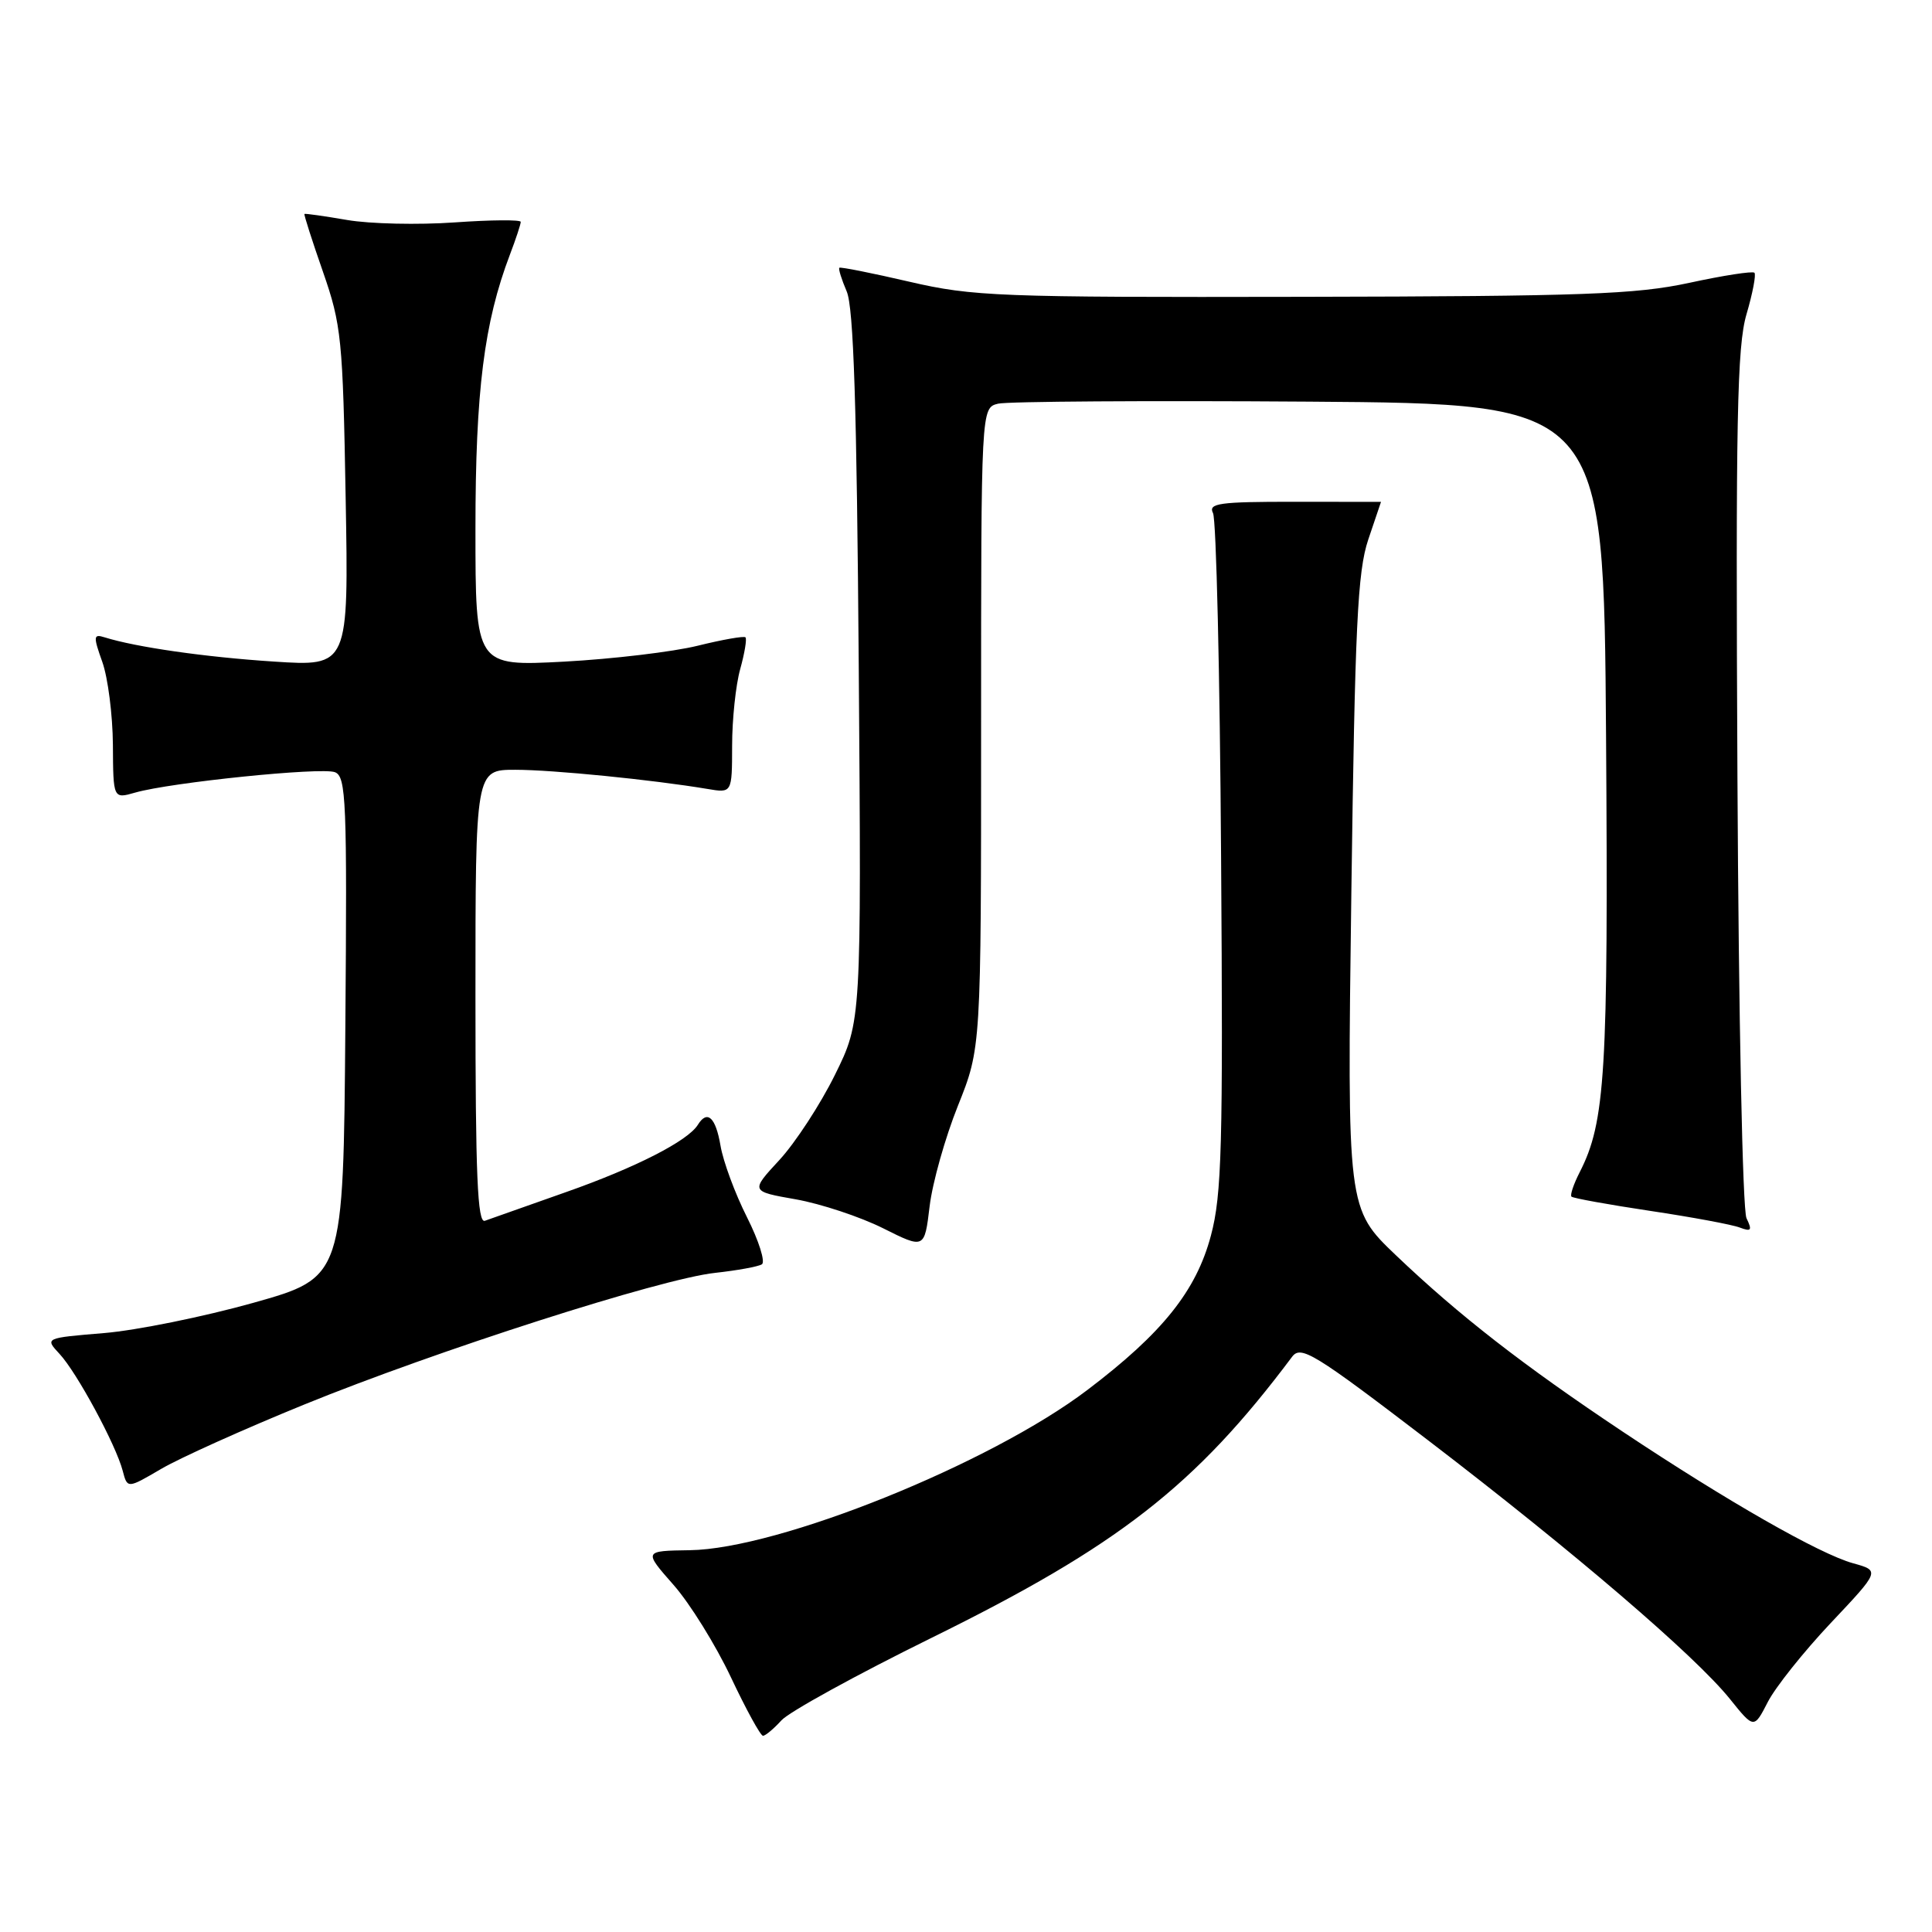 <?xml version="1.0" encoding="UTF-8" standalone="no"?>
<!DOCTYPE svg PUBLIC "-//W3C//DTD SVG 1.1//EN" "http://www.w3.org/Graphics/SVG/1.1/DTD/svg11.dtd" >
<svg xmlns="http://www.w3.org/2000/svg" xmlns:xlink="http://www.w3.org/1999/xlink" version="1.1" viewBox="0 0 256 256">
 <g >
 <path fill="currentColor"
d=" M 103.54 227.96 C 104.56 226.83 113.51 221.91 123.44 217.02 C 148.18 204.84 158.40 196.88 171.21 179.78 C 172.38 178.23 174.10 179.28 189.26 190.87 C 208.56 205.64 224.62 219.40 229.22 225.12 C 232.41 229.09 232.41 229.09 234.24 225.53 C 235.24 223.57 239.00 218.86 242.59 215.05 C 249.12 208.13 249.12 208.13 245.54 207.14 C 241.10 205.91 228.83 198.90 215.00 189.69 C 201.86 180.93 193.33 174.30 185.00 166.36 C 178.50 160.16 178.50 160.16 179.06 118.33 C 179.54 82.88 179.88 75.74 181.30 71.50 C 182.22 68.75 182.98 66.50 182.99 66.50 C 182.99 66.50 177.82 66.50 171.48 66.49 C 161.54 66.48 160.07 66.69 160.73 67.99 C 161.16 68.82 161.64 89.30 161.80 113.50 C 162.07 151.98 161.90 158.28 160.45 163.73 C 158.50 171.05 154.04 176.63 144.08 184.18 C 131.20 193.96 103.18 205.25 91.39 205.41 C 85.28 205.50 85.28 205.50 89.24 210.00 C 91.42 212.47 94.84 217.99 96.85 222.25 C 98.86 226.51 100.77 230.00 101.10 230.00 C 101.42 230.00 102.52 229.08 103.54 227.96 Z  M 40.26 186.13 C 57.82 178.97 87.56 169.43 94.77 168.66 C 97.67 168.34 100.45 167.84 100.95 167.53 C 101.44 167.23 100.56 164.42 98.98 161.29 C 97.40 158.16 95.82 153.89 95.47 151.80 C 94.83 148.04 93.72 147.02 92.47 149.04 C 91.15 151.18 84.21 154.72 75.00 157.96 C 69.78 159.80 64.94 161.51 64.25 161.76 C 63.27 162.12 63.00 155.77 63.00 132.11 C 63.00 102.00 63.00 102.00 68.28 102.00 C 73.23 102.00 86.47 103.32 93.75 104.54 C 97.00 105.09 97.00 105.09 97.01 98.80 C 97.01 95.33 97.49 90.77 98.08 88.66 C 98.67 86.54 98.98 84.65 98.78 84.45 C 98.58 84.25 95.74 84.75 92.46 85.56 C 89.18 86.37 81.21 87.32 74.75 87.67 C 63.00 88.29 63.00 88.29 63.00 70.09 C 63.00 51.83 64.14 42.75 67.57 33.73 C 68.36 31.66 69.00 29.71 69.00 29.40 C 69.00 29.10 65.06 29.13 60.25 29.47 C 55.44 29.81 49.02 29.67 46.00 29.15 C 42.98 28.63 40.43 28.27 40.34 28.35 C 40.25 28.43 41.35 31.88 42.79 36.00 C 45.24 43.04 45.43 44.88 45.80 65.91 C 46.20 88.31 46.20 88.31 36.27 87.66 C 27.18 87.07 18.00 85.75 13.86 84.45 C 12.37 83.98 12.34 84.30 13.56 87.72 C 14.30 89.80 14.93 94.73 14.96 98.68 C 15.00 105.86 15.00 105.86 17.92 105.02 C 22.64 103.67 42.59 101.63 44.38 102.32 C 45.87 102.89 46.00 106.10 45.76 136.11 C 45.50 169.27 45.50 169.27 33.57 172.63 C 27.01 174.47 18.10 176.28 13.78 176.64 C 5.93 177.29 5.93 177.29 7.89 179.40 C 10.17 181.84 15.36 191.44 16.26 194.89 C 16.88 197.26 16.88 197.26 21.35 194.64 C 23.80 193.20 32.31 189.37 40.26 186.13 Z  M 126.93 146.52 C 130.00 138.85 130.00 138.85 130.00 96.44 C 130.00 54.04 130.00 54.04 132.25 53.49 C 133.49 53.19 152.05 53.07 173.50 53.22 C 212.50 53.50 212.50 53.50 212.81 97.50 C 213.12 142.18 212.72 148.68 209.31 155.34 C 208.51 156.91 208.02 158.36 208.23 158.56 C 208.44 158.77 213.14 159.62 218.67 160.45 C 224.21 161.28 229.55 162.27 230.54 162.66 C 232.05 163.23 232.20 163.03 231.42 161.42 C 230.90 160.34 230.38 134.88 230.22 103.10 C 229.98 55.56 230.17 45.91 231.42 41.64 C 232.24 38.85 232.71 36.38 232.47 36.14 C 232.23 35.90 228.34 36.50 223.83 37.48 C 216.72 39.01 209.83 39.26 172.56 39.33 C 132.30 39.41 128.92 39.28 120.50 37.33 C 115.55 36.18 111.37 35.35 111.22 35.48 C 111.07 35.62 111.51 37.02 112.19 38.61 C 113.11 40.74 113.53 53.82 113.79 88.41 C 114.14 135.33 114.14 135.33 110.63 142.43 C 108.70 146.34 105.39 151.41 103.28 153.70 C 99.43 157.86 99.43 157.86 105.46 158.92 C 108.77 159.51 113.96 161.23 116.99 162.74 C 122.50 165.50 122.50 165.50 123.18 159.84 C 123.55 156.73 125.24 150.74 126.93 146.52 Z "/>
</g>
</svg>